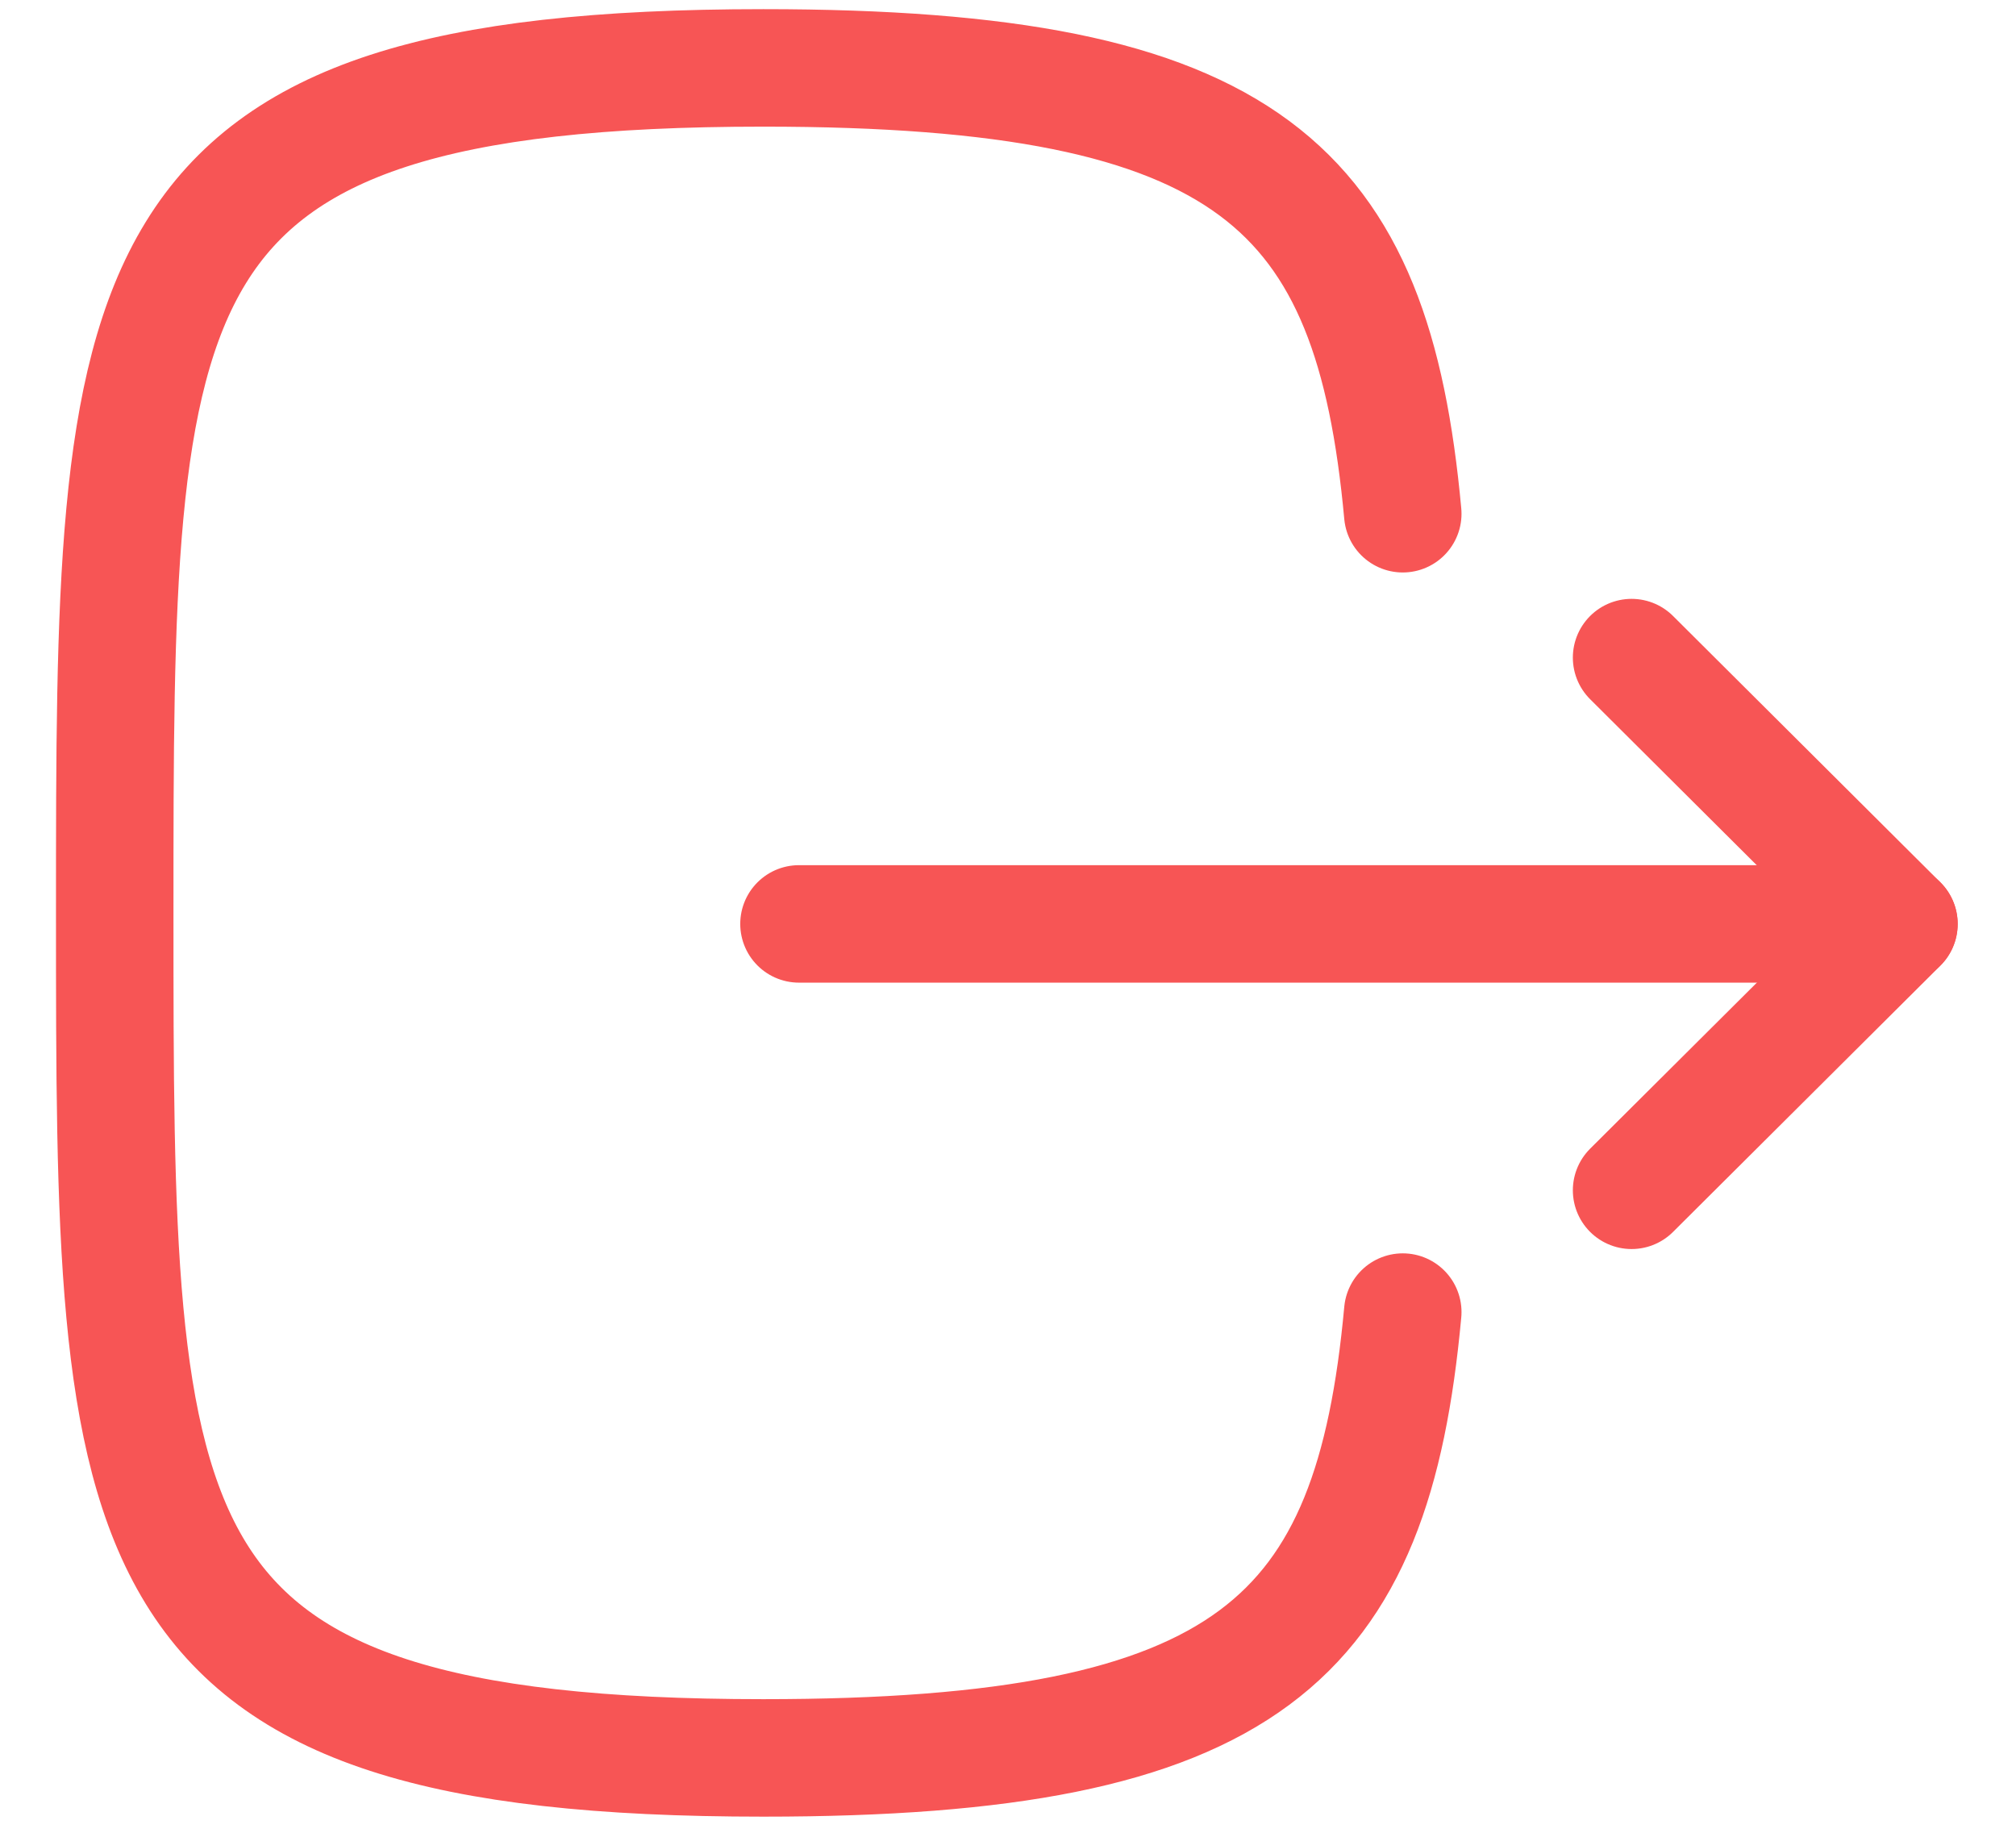 <svg width="22" height="20" viewBox="0 0 22 20" fill="none" xmlns="http://www.w3.org/2000/svg">
<path d="M20.722 10.082H8.719" stroke="#F75555" stroke-width="1.282" stroke-linecap="round" stroke-linejoin="round"/>
<path d="M17.805 7.176L20.723 10.083L17.805 12.989" stroke="#F75555" stroke-width="1.282" stroke-linecap="round" stroke-linejoin="round"/>
<path d="M15.308 5.606C14.979 2.037 13.643 0.741 8.33 0.741C1.252 0.741 1.252 3.044 1.252 9.962C1.252 16.88 1.252 19.183 8.33 19.183C13.643 19.183 14.979 17.887 15.308 14.318" stroke="#F75555" stroke-width="1.282" stroke-linecap="round" stroke-linejoin="round"/>
</svg>
